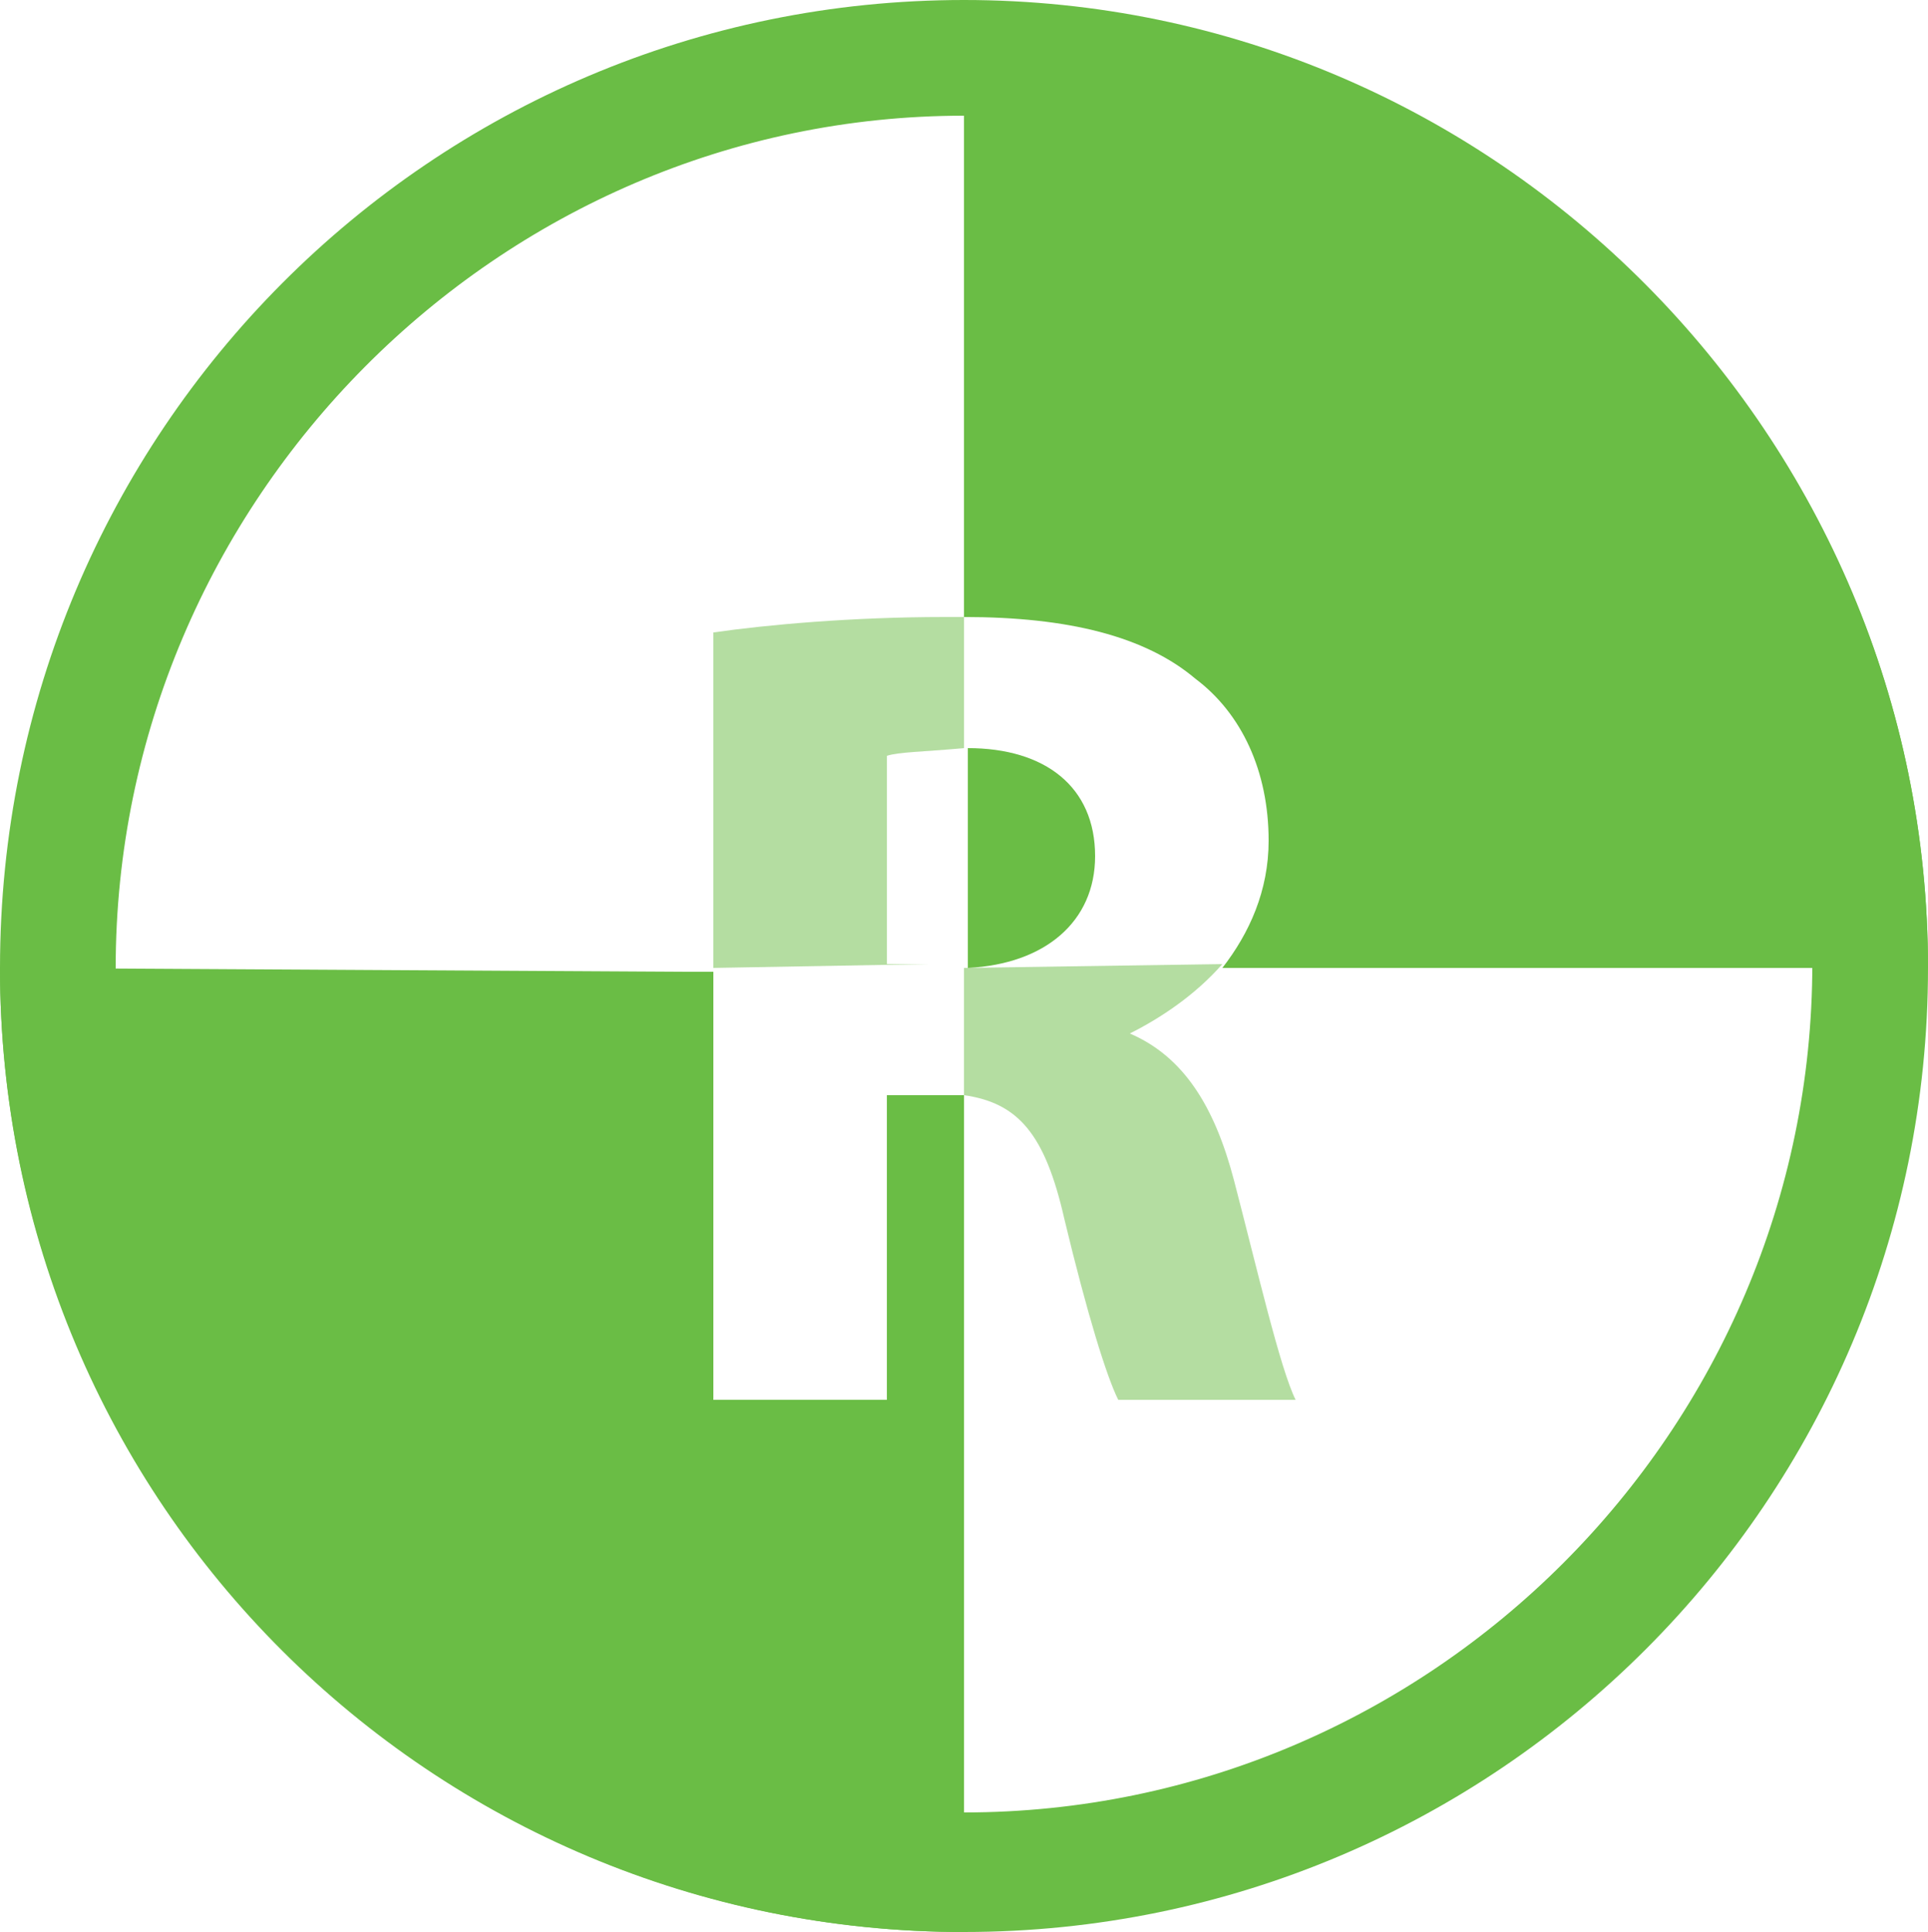 <?xml version="1.0" encoding="utf-8"?>
<!-- Generator: Adobe Illustrator 24.1.2, SVG Export Plug-In . SVG Version: 6.00 Build 0)  -->
<svg version="1.1" id="Layer_1" xmlns="http://www.w3.org/2000/svg" xmlns:xlink="http://www.w3.org/1999/xlink" x="0px" y="0px"
	 viewBox="0 0 50 50.1" style="enable-background:new 0 0 50 50.1;" xml:space="preserve">
<style type="text/css">
	.st0{fill:#6ABD45;}
	.st1{opacity:0.5;fill:#6ABD45;enable-background:new    ;}
</style>
<g>
	<g>
		<path class="st0" d="M25,3c12.1,0,22,9.9,22,22s-9.9,22-22,22S3,37.2,3,25.1S12.9,3,25,3 M25,0C11.2,0,0,11.2,0,25.1
			s11.2,25,25,25s25-11.2,25-25S38.8,0,25,0L25,0z"/>
	</g>
</g>
<g>
	<path class="st0" d="M32.9,21.8c0,1.3-0.5,2.4-1.2,3.3H50c0-13.8-11.2-25-25-25V16c2.7,0,4.7,0.5,6,1.6
		C32.2,18.5,32.9,20,32.9,21.8z"/>
	<path class="st0" d="M28.4,22.2c0-1.8-1.3-2.8-3.3-2.8l0,0v1.2v4.5l0,0C27.1,25,28.4,23.9,28.4,22.2z"/>
	<path class="st0" d="M24.1,25.1h0.7c0.1,0,0.2,0,0.2,0l0,0H24.1z"/>
	<path class="st0" d="M23,28.4v7.9h-4.5V25.2h-0.8L0,25.1c0,13.8,11.2,25,25,25V28.4c-0.2,0-0.4,0-0.7,0H23z"/>
	<path class="st1" d="M23,25.1v-5.5c0.3-0.1,0.9-0.1,2-0.2V16c-0.2,0-0.3,0-0.5,0c-2.4,0-4.6,0.2-6,0.4v8.7l5.6-0.1H23V25.1z"/>
	<path class="st1" d="M29.3,26.8L29.3,26.8c0.8-0.4,1.7-1,2.4-1.8L25,25.1l0,0v3.3c1.4,0.2,2.1,1,2.6,3.2c0.6,2.5,1.1,4.1,1.4,4.7
		h4.6c-0.4-0.8-1-3.4-1.6-5.7C31.5,28.7,30.7,27.4,29.3,26.8z"/>
</g>
</svg>
